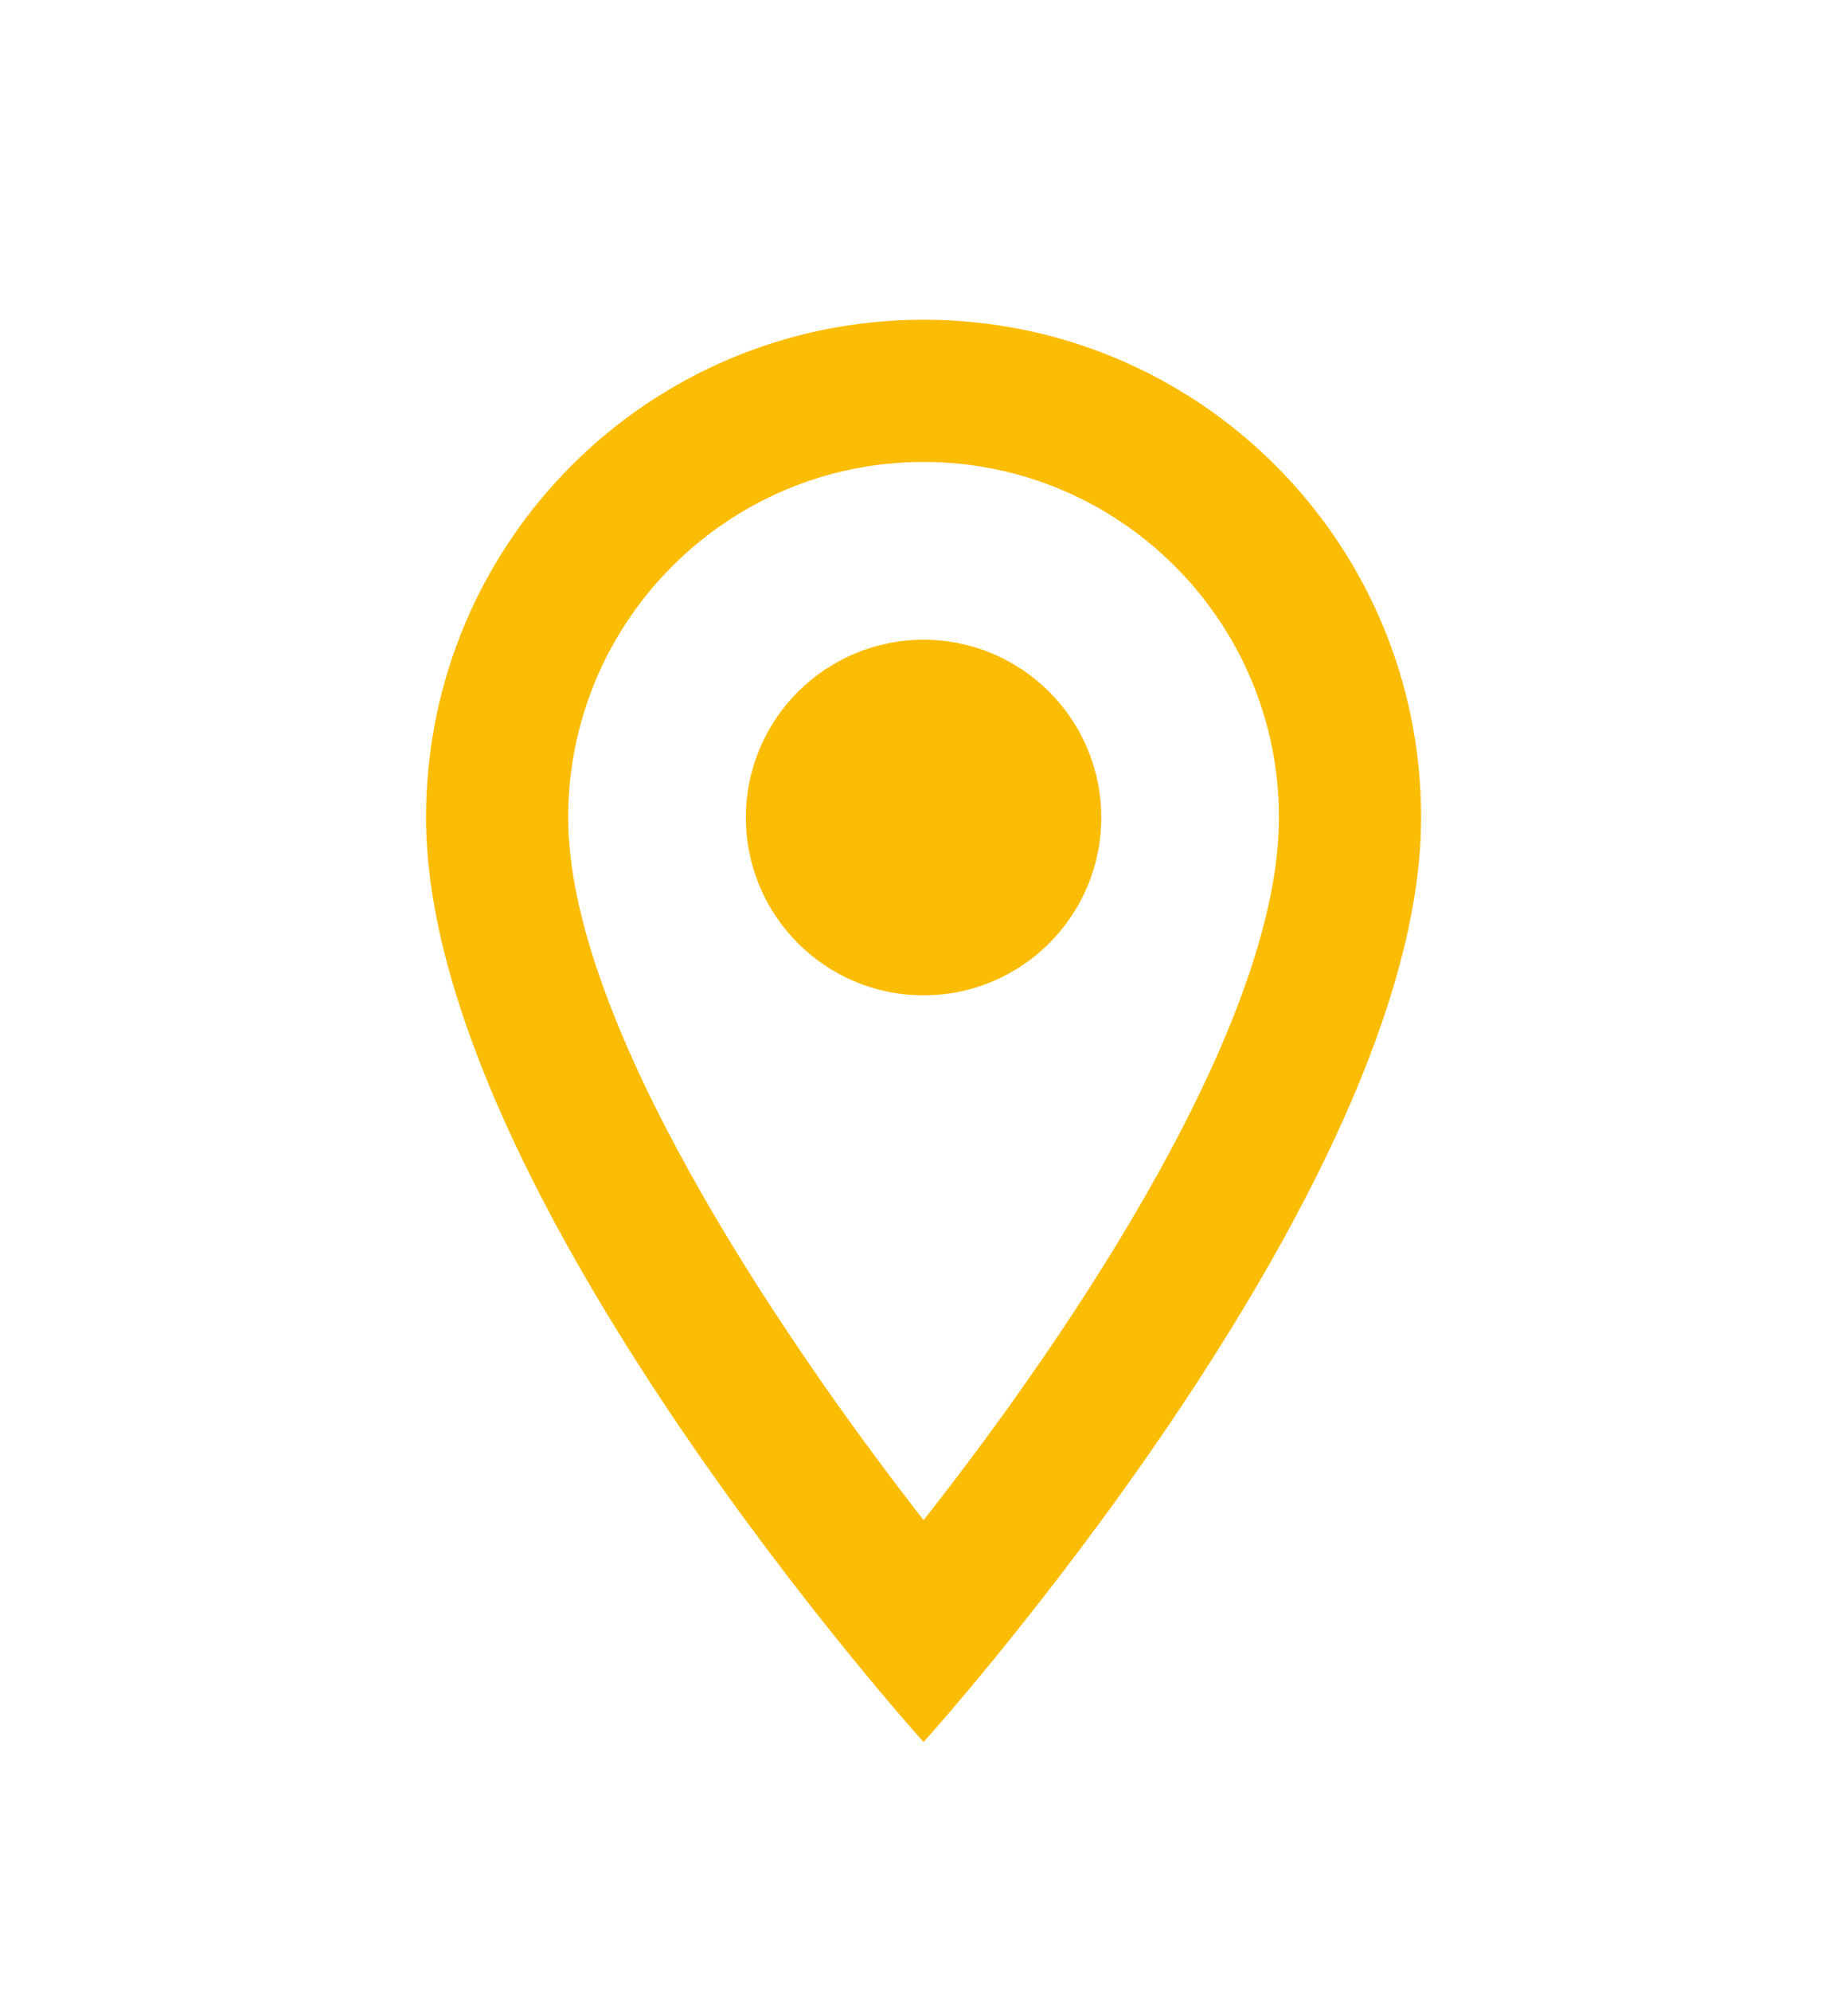 <?xml version="1.0" encoding="UTF-8"?>
<svg width="13px" height="14px" viewBox="0 0 13 14" version="1.1" xmlns="http://www.w3.org/2000/svg" xmlns:xlink="http://www.w3.org/1999/xlink">
    <!-- Generator: Sketch 56 (81588) - https://sketch.com -->
    <title>place-24px</title>
    <desc>Created with Sketch.</desc>
    <g id="Page-1" stroke="none" stroke-width="1" fill="none" fill-rule="evenodd">
        <g id="SearchResults-Desktop-Final-BiggerMap-Copy-2" transform="translate(-1352, -1858)">
            <g id="Hotel-Resault-Item-Copy-7" transform="translate(716.5, 1797.5)">
                <g id="place-24px-copy-6" transform="translate(635.997, 61.748)">
                    <g id="place-24px">
                        <polygon id="Path" points="0 0 12 0 12 12 0 12"></polygon>
                        <path d="M6,1 C4.065,1 2.5,2.565 2.5,4.5 C2.5,7.125 6,11 6,11 C6,11 9.5,7.125 9.5,4.5 C9.5,2.565 7.935,1 6,1 Z M3.5,4.5 C3.5,3.12 4.62,2 6,2 C7.38,2 8.5,3.12 8.5,4.5 C8.5,5.94 7.06,8.095 6,9.44 C4.96,8.105 3.5,5.925 3.5,4.5 Z" id="Shape" fill="#FBBC04" fill-rule="nonzero"></path>
                        <circle id="Oval" fill="#FBBC04" cx="6" cy="4.5" r="1.25"></circle>
                    </g>
                </g>
            </g>
        </g>
    </g>
</svg>